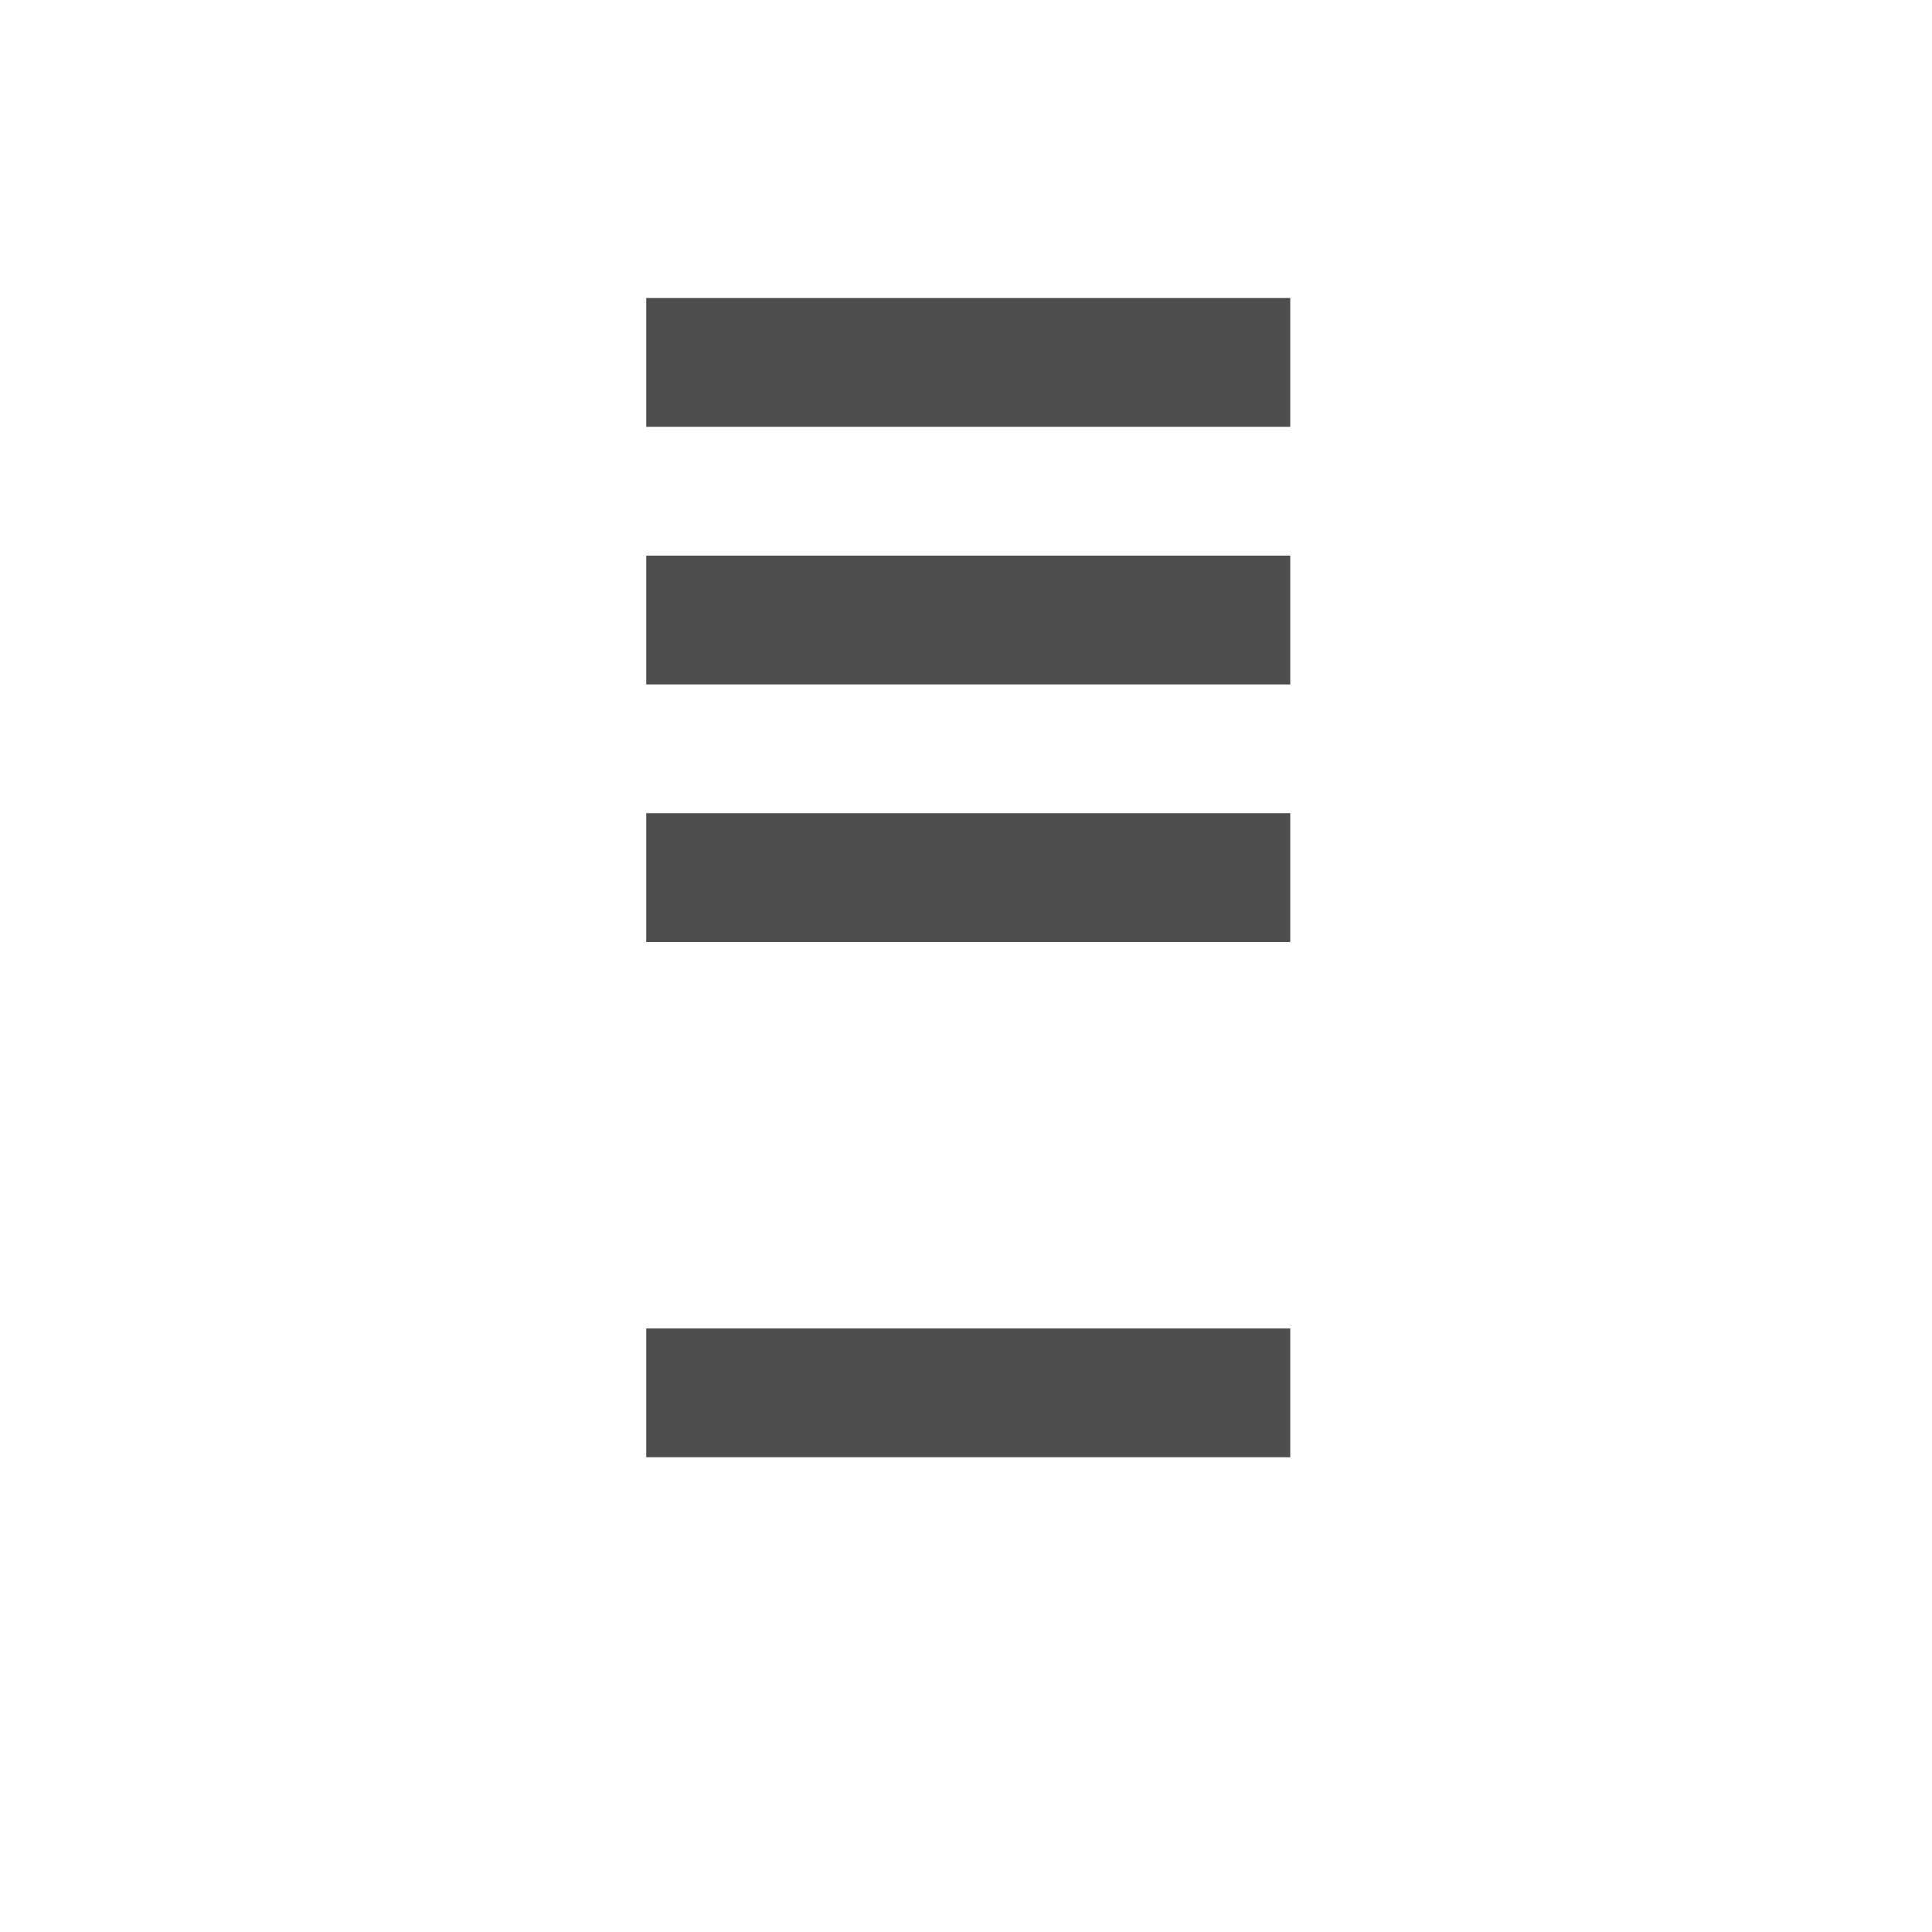 <?xml version="1.0" encoding="UTF-8" standalone="no"?>
<svg
   width="89.412"
   height="89.412"
   viewBox="0 0 89.412 89.412"
   version="1.1"
   id="svg34"
   sodipodi:docname="playlist1.svg"
   inkscape:version="1.2.1 (9c6d41e410, 2022-07-14)"
   xmlns:inkscape="http://www.inkscape.org/namespaces/inkscape"
   xmlns:sodipodi="http://sodipodi.sourceforge.net/DTD/sodipodi-0.dtd"
   xmlns="http://www.w3.org/2000/svg"
   xmlns:svg="http://www.w3.org/2000/svg">
  <sodipodi:namedview
     id="namedview36"
     pagecolor="#ffffff"
     bordercolor="#666666"
     borderopacity="1.0"
     inkscape:pageshadow="2"
     inkscape:pageopacity="0.0"
     inkscape:pagecheckerboard="0"
     showgrid="false"
     inkscape:zoom="4.9266579"
     inkscape:cx="46.684792"
     inkscape:cy="26.995988"
     inkscape:window-width="1920"
     inkscape:window-height="1017"
     inkscape:window-x="0"
     inkscape:window-y="30"
     inkscape:window-maximized="1"
     inkscape:current-layer="g18"
     inkscape:showpageshadow="2"
     inkscape:deskcolor="#d1d1d1" />
  <defs
     id="defs4">
    <style
       id="style2">
            .a {
                fill: #FAFAFAFA;
            }
        </style>
  </defs>
  <g
     transform="translate(-255.199,-886.151)"
     id="g32">
    <g
       transform="rotate(90,-270.77,615.381)"
       id="g18"
       style="fill:#4d4d4d">
      <g
         transform="translate(13.792,29.7)"
         id="g16"
         style="fill:#4d4d4d">
        <rect
           class="a"
           width="29.804"
           height="5.961"
           transform="rotate(-90,14.902,14.902)"
           id="rect8"
           x="0"
           y="0"
           style="fill:#4d4d4d" />
        <rect
           class="a"
           width="29.804"
           height="5.961"
           transform="rotate(-90,20.863,8.941)"
           id="rect10"
           x="0"
           y="0"
           style="fill:#4d4d4d" />
        <rect
           class="a"
           width="29.804"
           height="5.961"
           transform="rotate(-90,26.823,2.981)"
           id="rect12"
           x="0"
           y="0"
           style="fill:#4d4d4d" />
        <rect
           class="a"
           width="29.804"
           height="5.961"
           transform="rotate(-90,38.745,-8.941)"
           id="rect14"
           x="0"
           y="0"
           style="fill:#4d4d4d" />
      </g>
    </g>
    <g
       transform="translate(360.953,915.955)"
       id="g30" />
  </g>
</svg>
